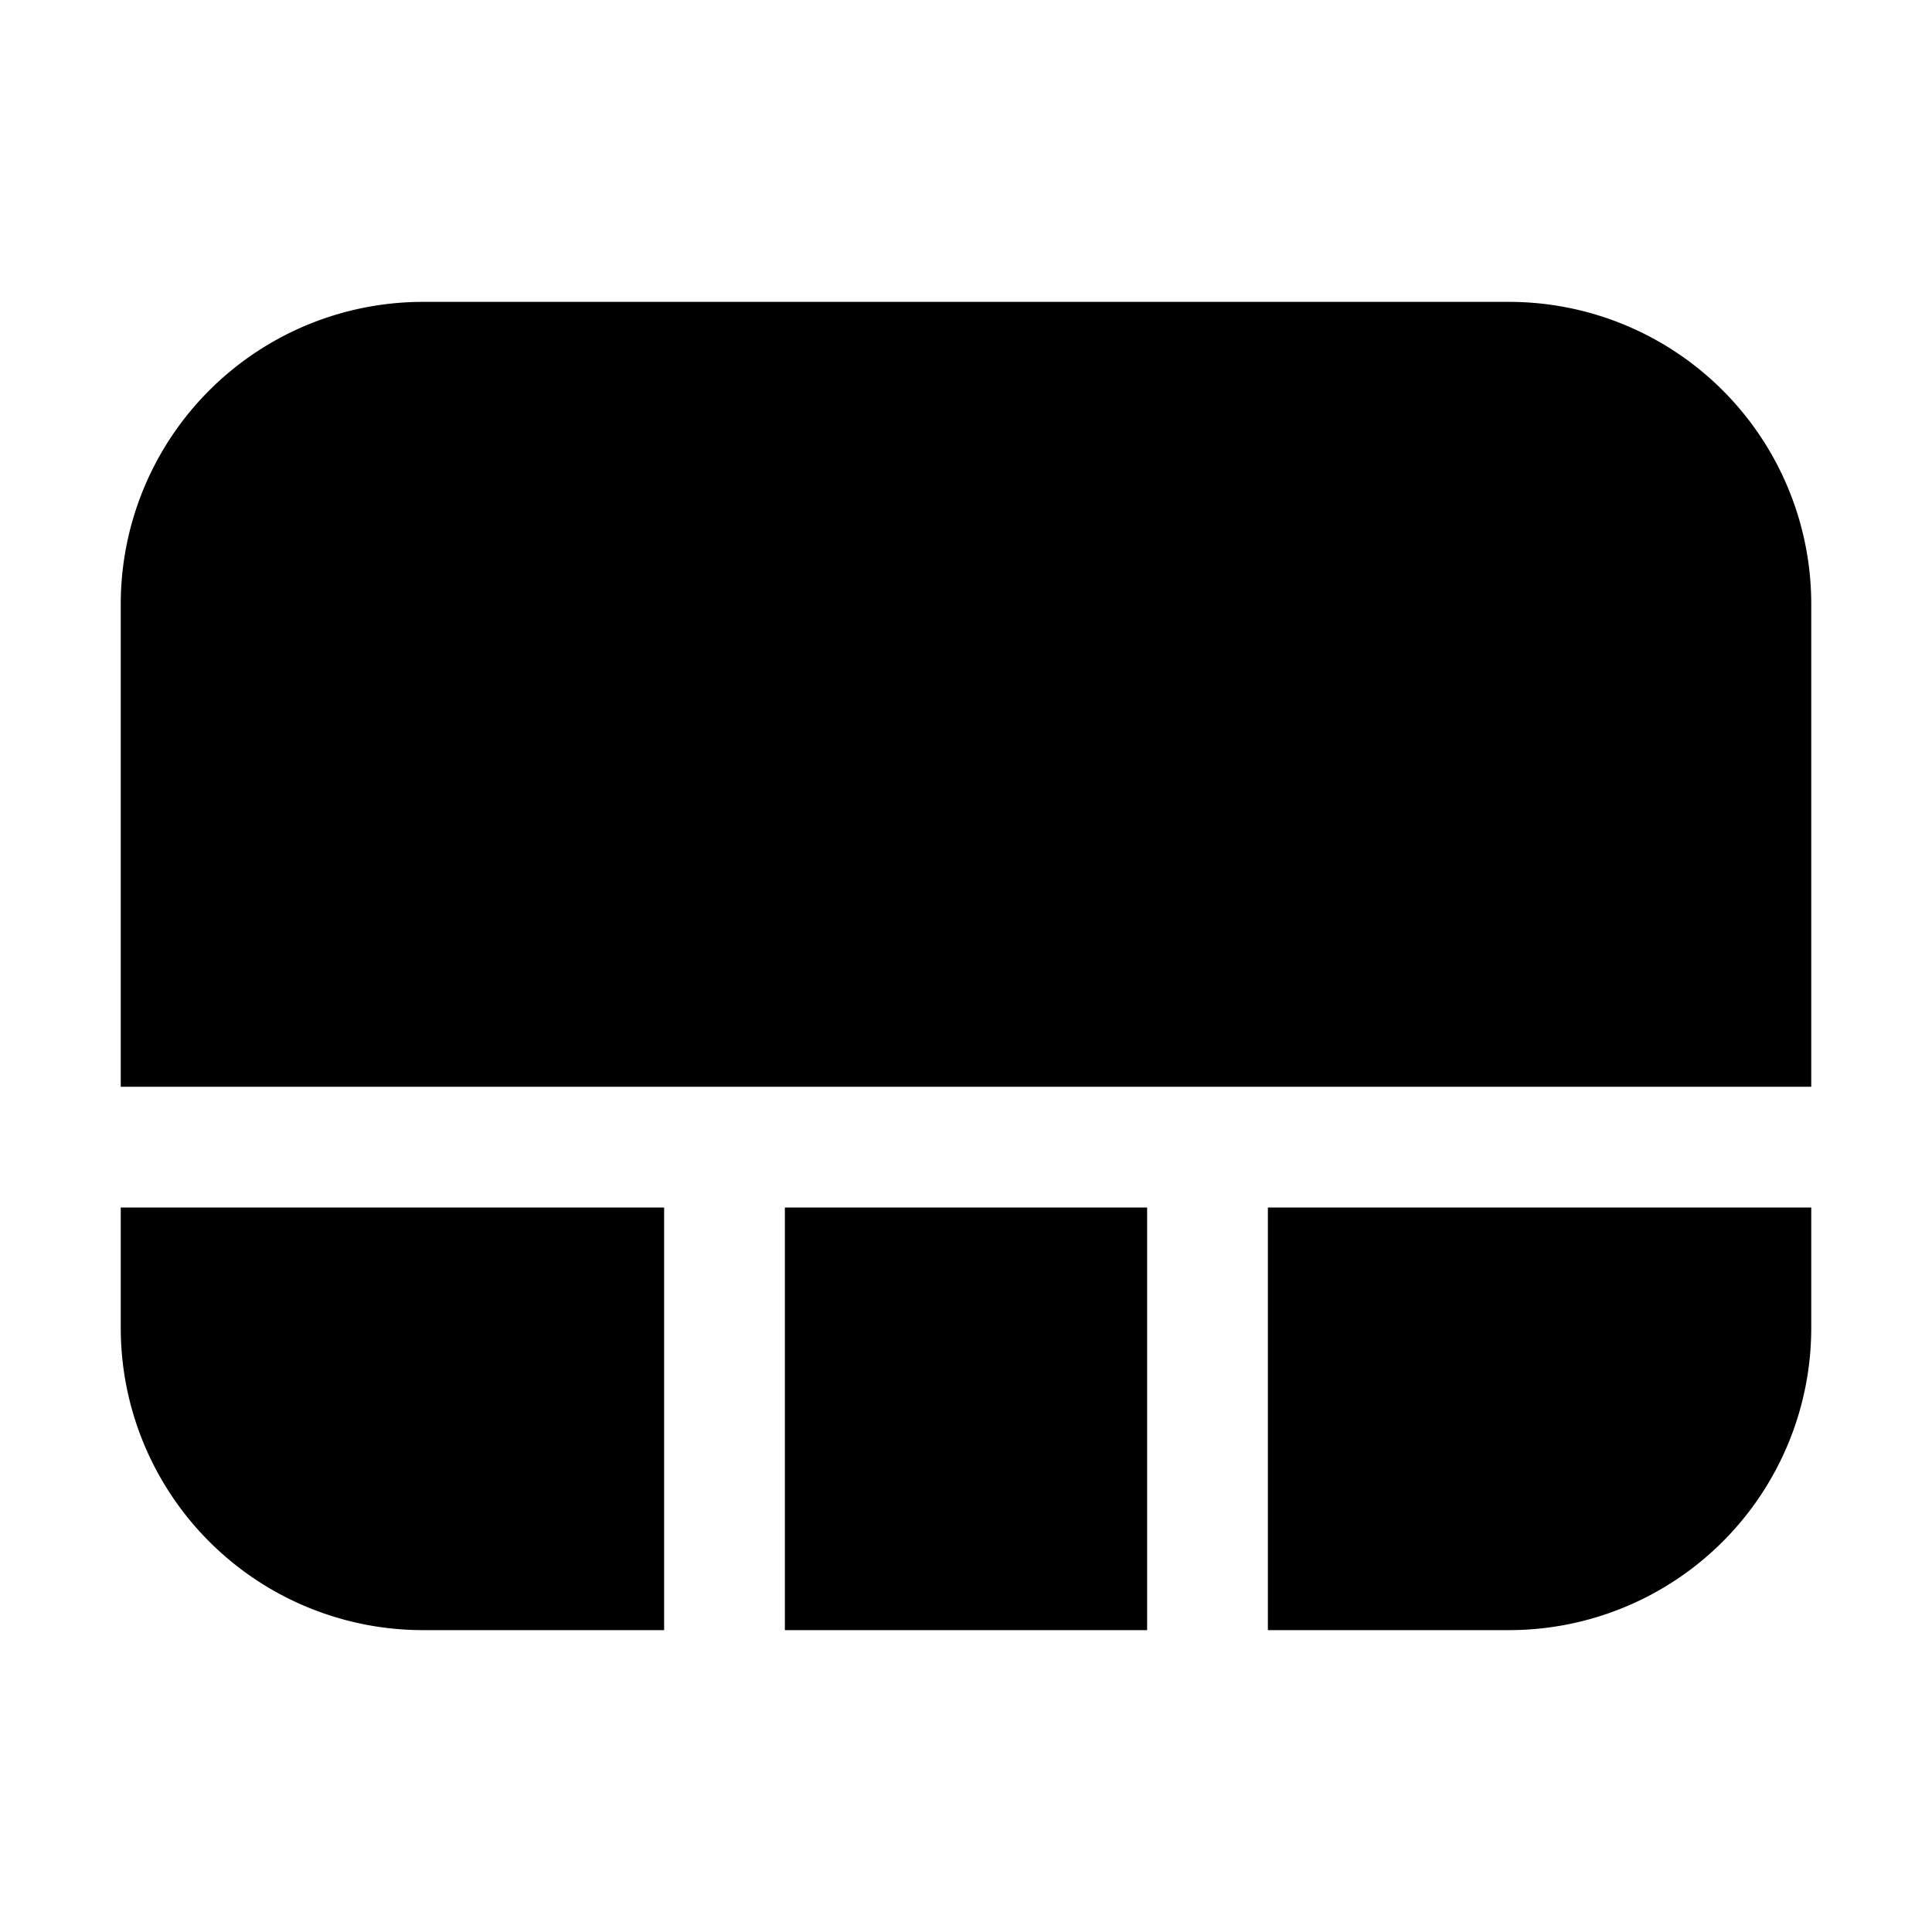 <svg xmlns="http://www.w3.org/2000/svg" width="32" height="32" viewBox="0 0 32 32"><path d="M25 5H7a5.006 5.006 0 0 0-5 5v8h28v-8a5.006 5.006 0 0 0-5-5ZM30 20h-9v7h4a5.006 5.006 0 0 0 5-5v-2ZM19 27v-7h-6v7h6ZM11 27v-7H2v2a5.006 5.006 0 0 0 5 5h4Z"/></svg>